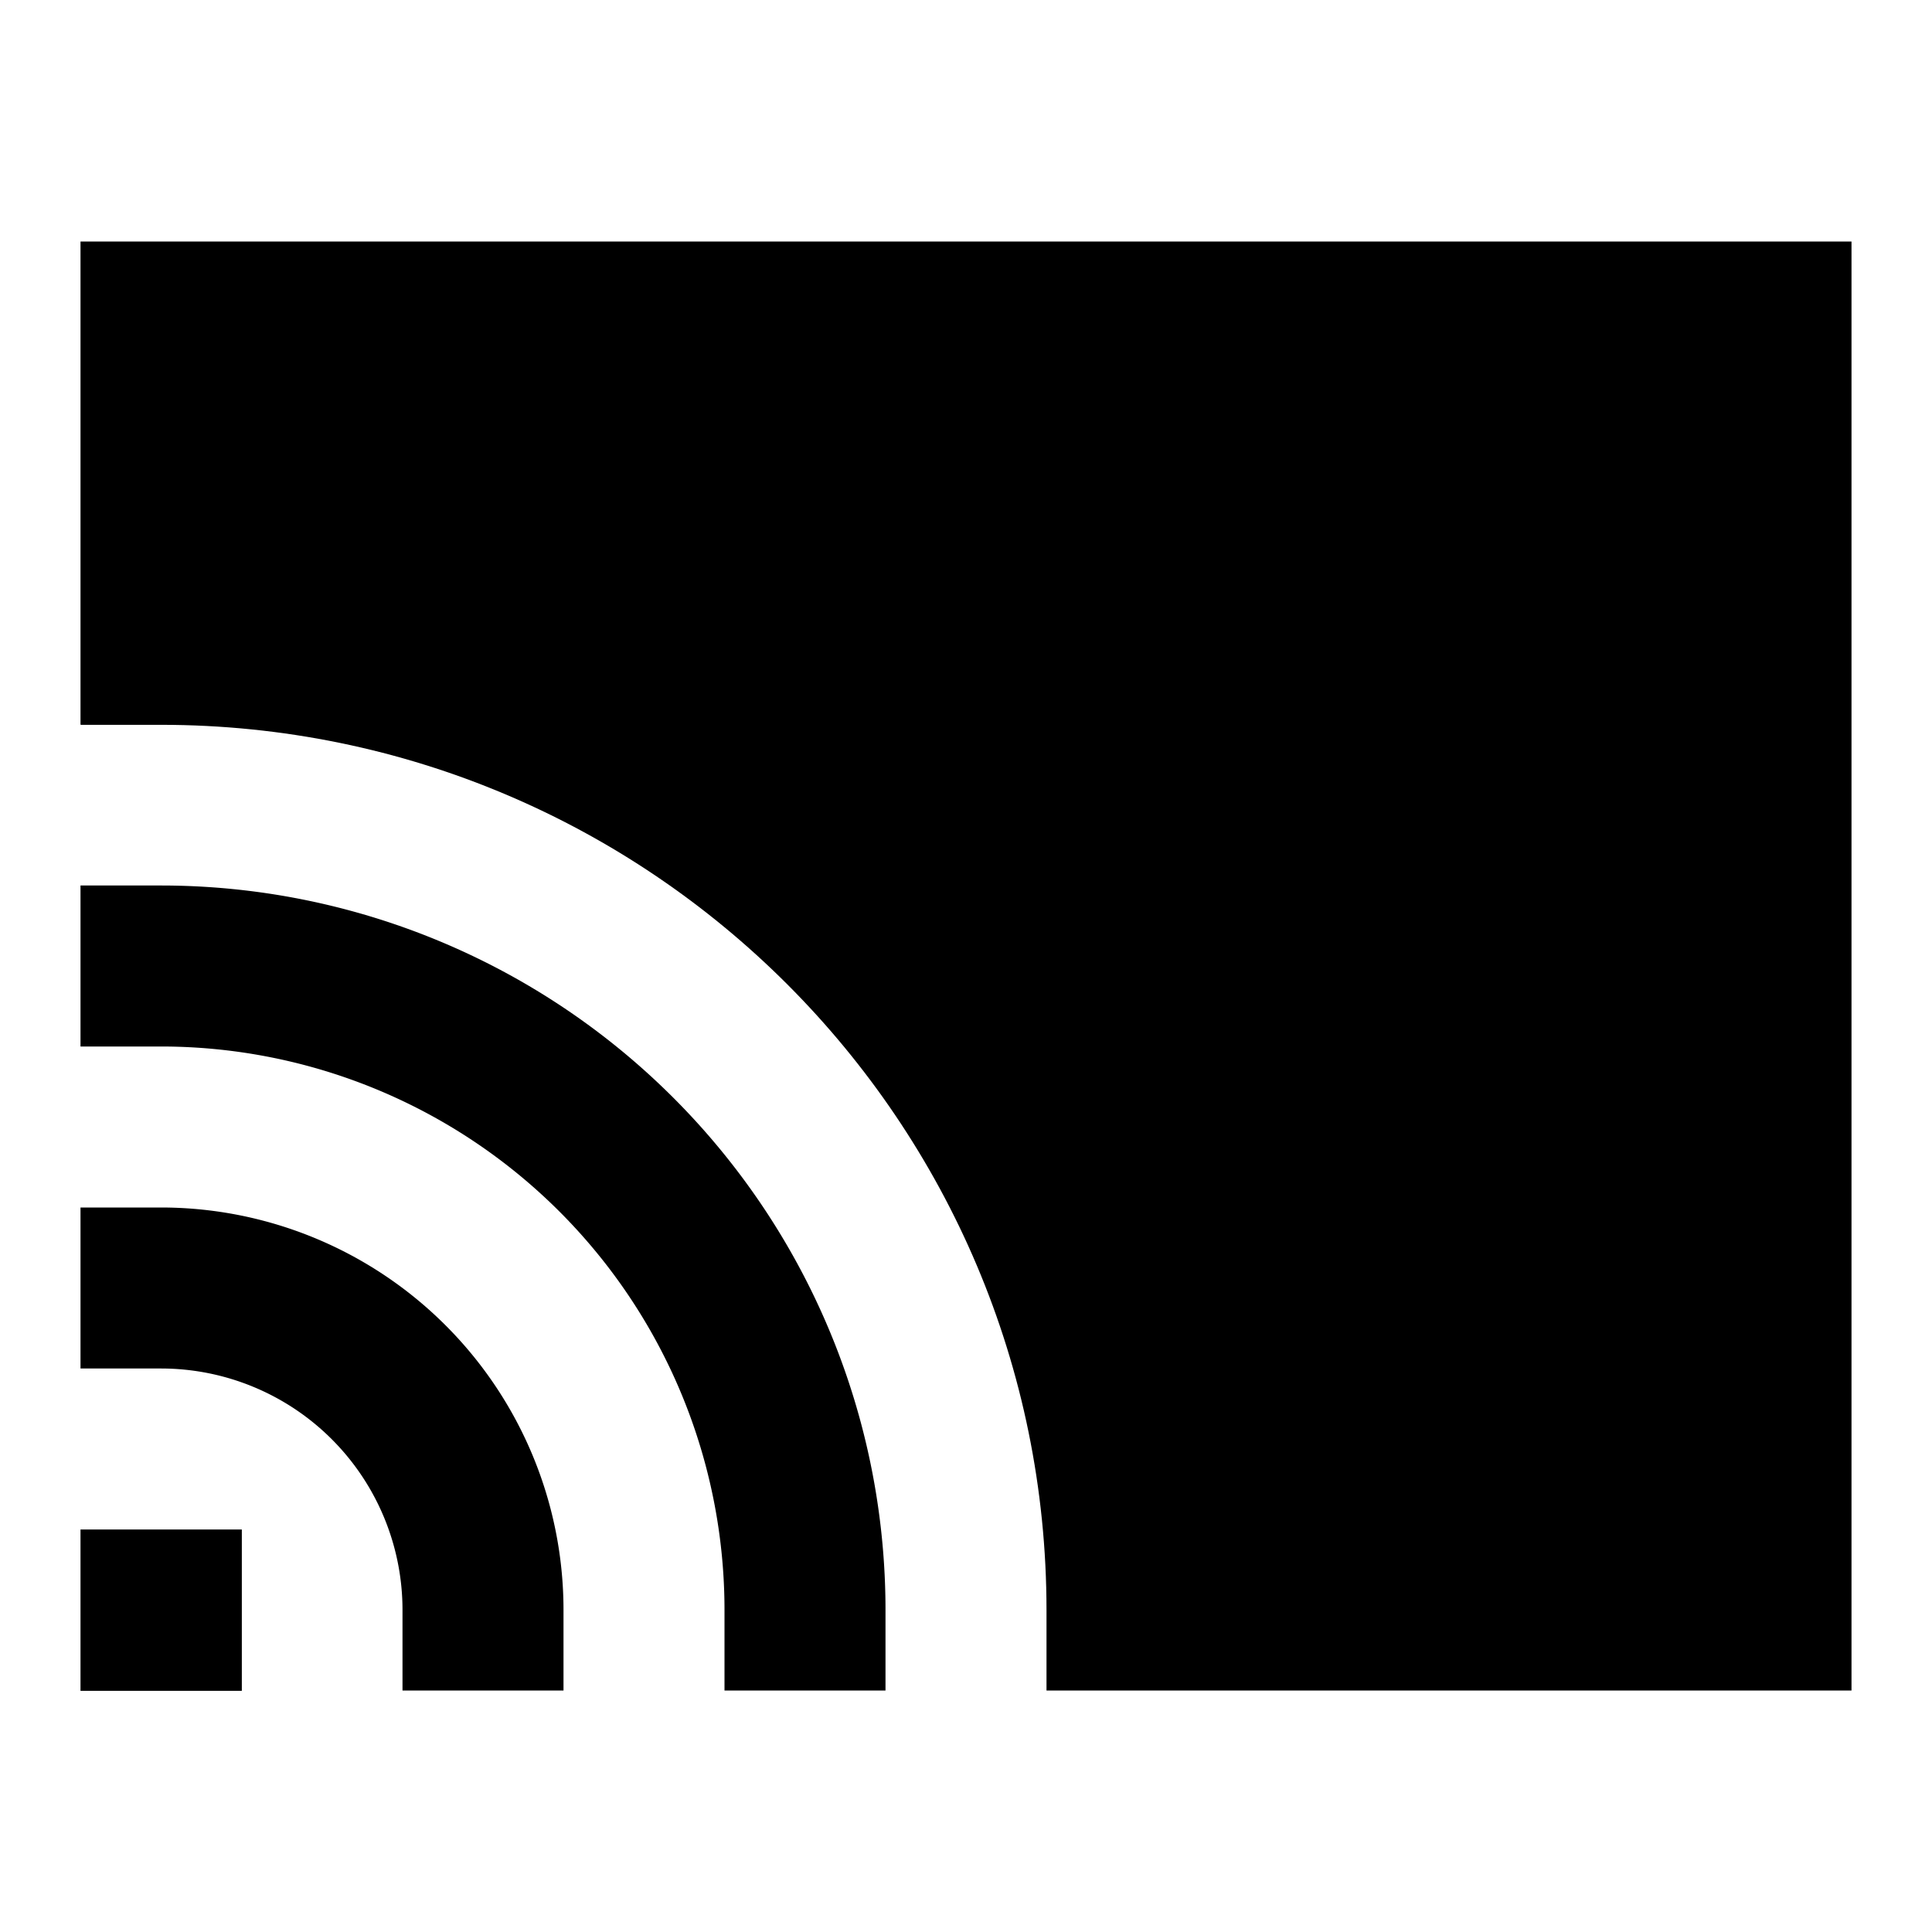 <svg xmlns="http://www.w3.org/2000/svg" width="1em" height="1em" viewBox="0 0 24 24"><path fill="currentColor" d="M1 3h22v18H13v-.996c0-6.075-4.925-11-11-11h-.996L1 9z"/><path fill="currentColor" d="M1 11h1a9 9 0 0 1 9 9v1H9v-1a7 7 0 0 0-7-7H1z"/><path fill="currentColor" d="M1 15h1a5 5 0 0 1 5 5v1H5v-1a3 3 0 0 0-3-3H1z"/><path fill="currentColor" d="M3.004 19H1v2.004h2.004z"/></svg>